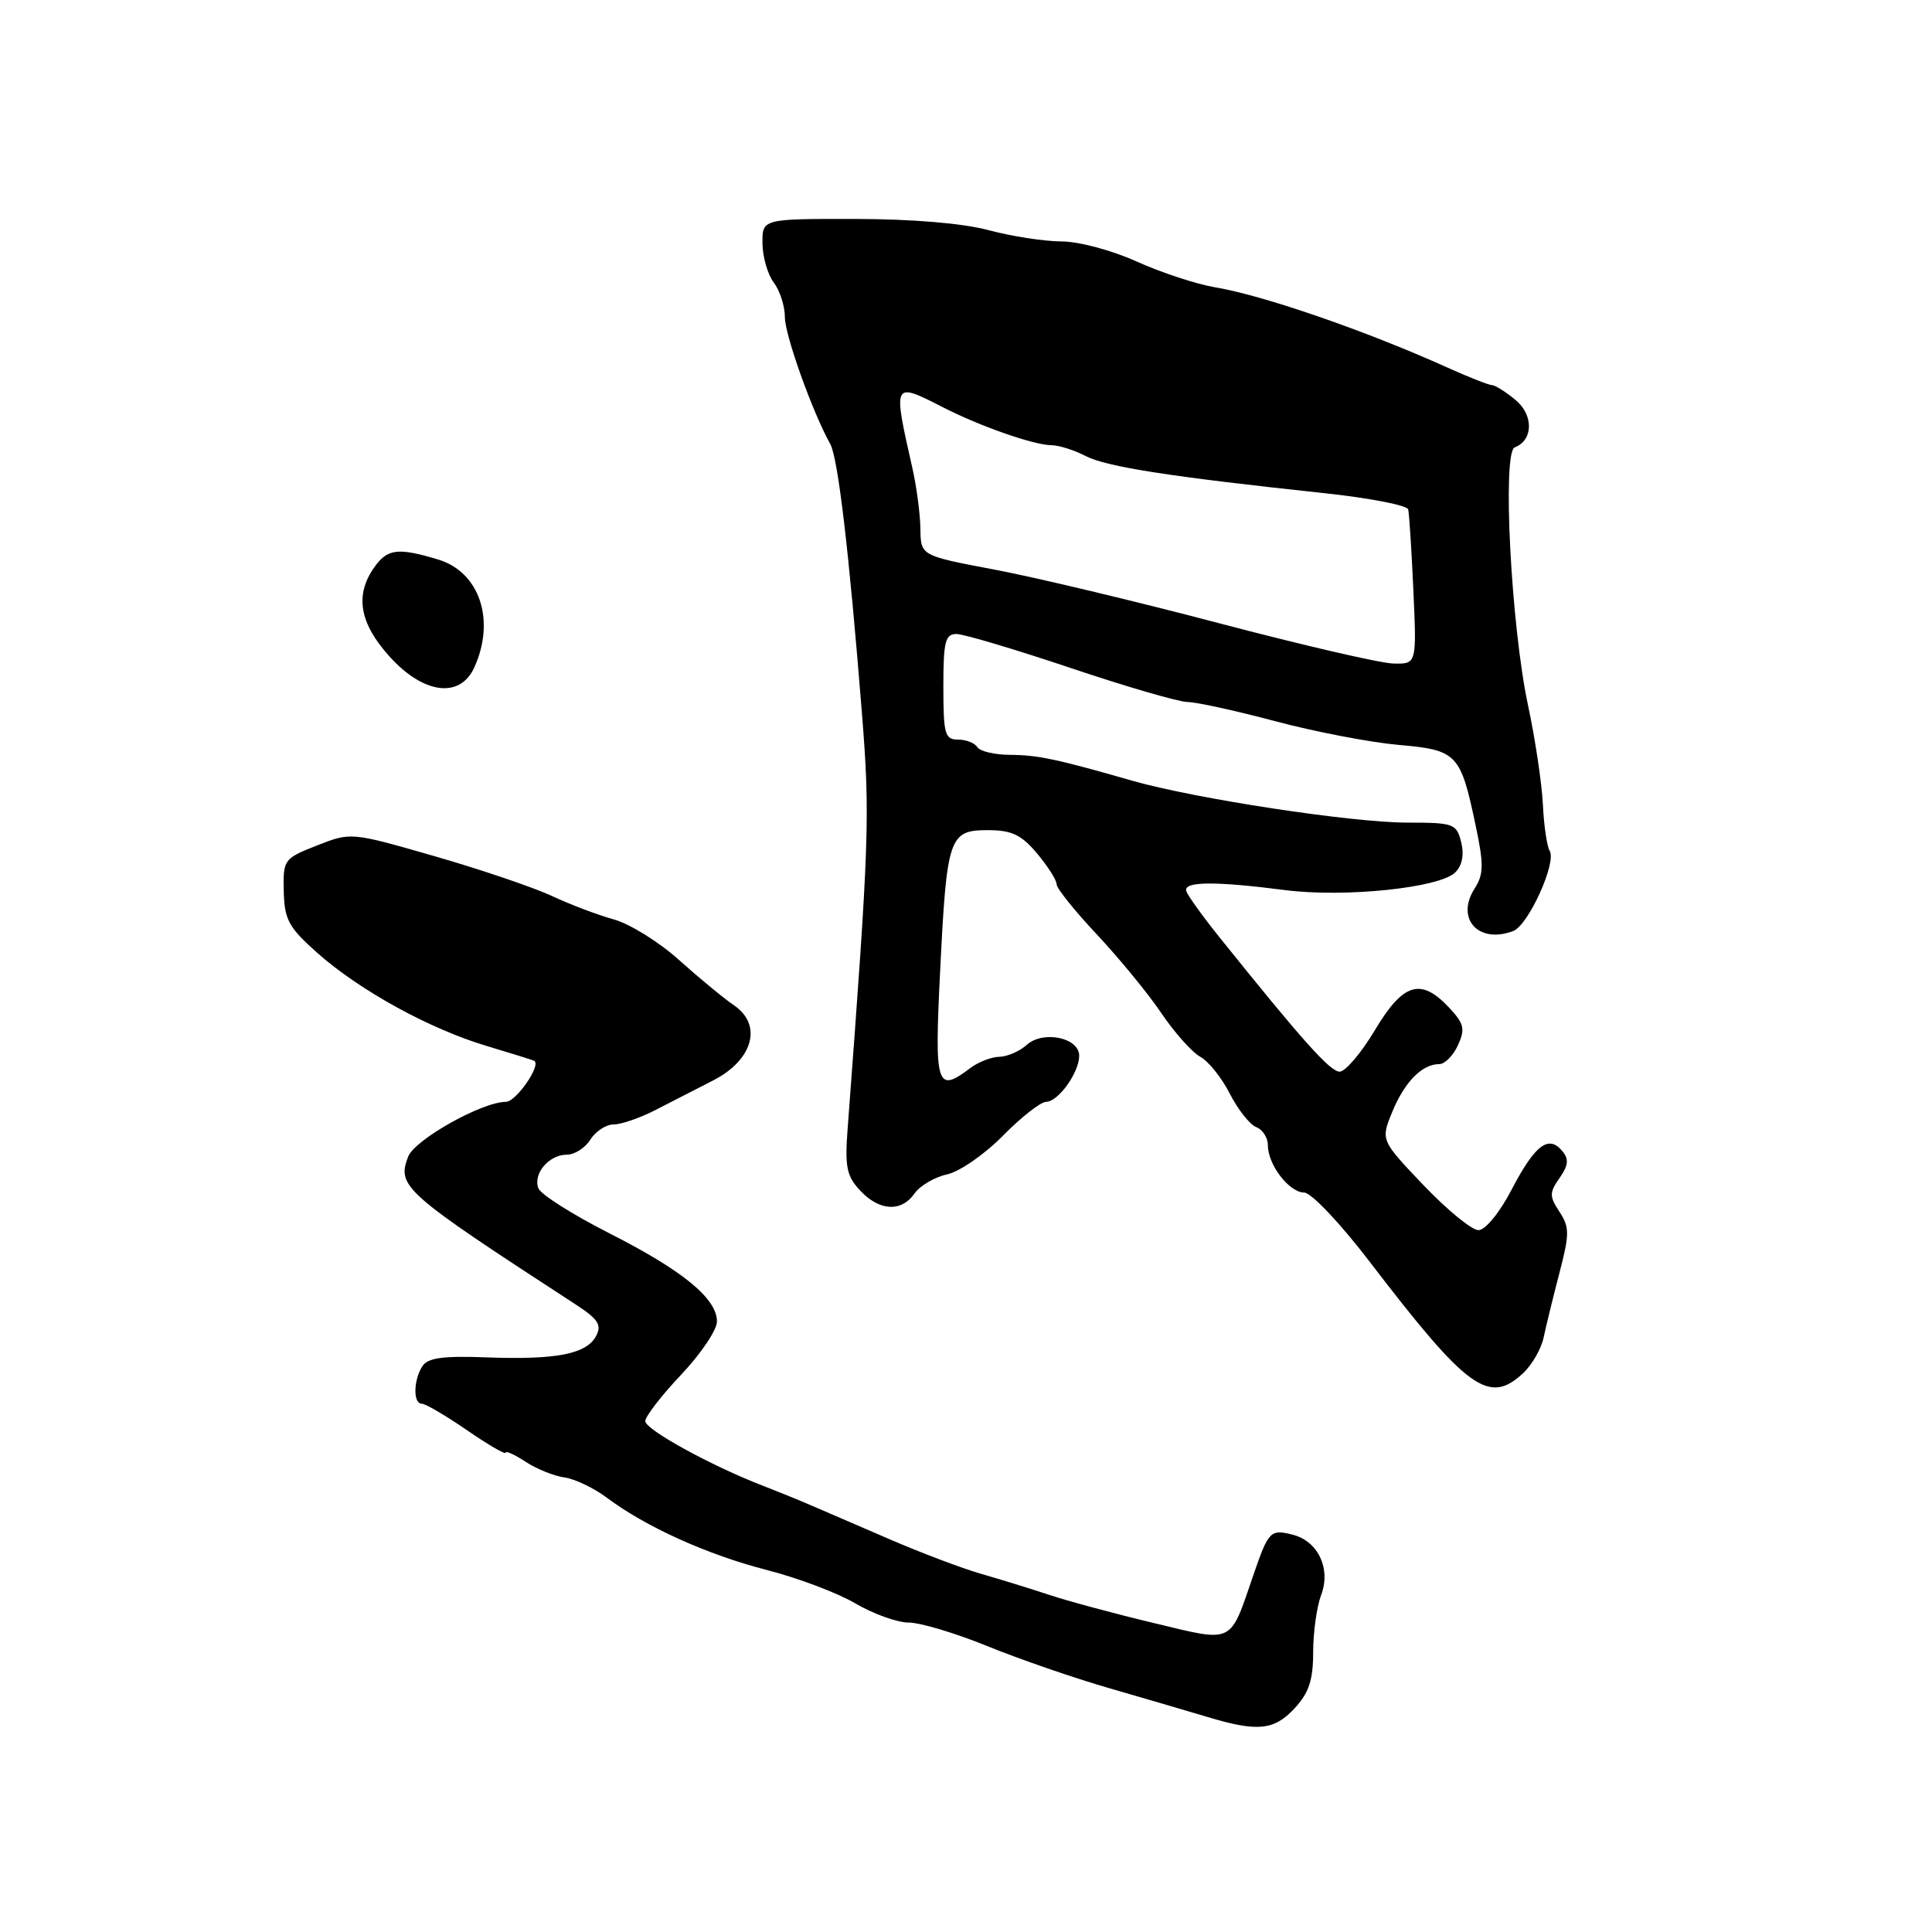 <?xml version="1.0" encoding="UTF-8" standalone="no"?>
<!DOCTYPE svg PUBLIC "-//W3C//DTD SVG 1.1//EN" "http://www.w3.org/Graphics/SVG/1.1/DTD/svg11.dtd" >
<svg xmlns="http://www.w3.org/2000/svg" xmlns:xlink="http://www.w3.org/1999/xlink" version="1.1" viewBox="0 0 256 256">
 <g >
 <path fill="currentColor"
d=" M 171.55 226.35 C 173.44 224.31 174.00 222.62 174.00 218.92 C 174.00 216.29 174.48 212.88 175.06 211.35 C 176.38 207.86 174.65 204.20 171.27 203.35 C 168.33 202.61 168.08 202.87 166.07 208.73 C 162.90 217.96 163.59 217.63 152.88 215.06 C 147.72 213.83 141.47 212.14 139.00 211.32 C 136.53 210.50 132.47 209.25 130.00 208.54 C 127.53 207.83 122.12 205.79 118.00 204.01 C 113.88 202.23 109.15 200.19 107.50 199.48 C 105.85 198.76 102.93 197.58 101.02 196.84 C 94.24 194.23 85.50 189.42 85.50 188.31 C 85.50 187.69 87.64 184.92 90.25 182.16 C 92.86 179.40 95.00 176.23 95.00 175.11 C 95.00 172.06 90.48 168.35 80.71 163.40 C 75.87 160.94 71.66 158.27 71.34 157.46 C 70.60 155.52 72.74 153.00 75.11 153.00 C 76.14 153.00 77.55 152.10 78.23 151.00 C 78.92 149.90 80.30 149.00 81.29 149.00 C 82.29 149.00 84.77 148.15 86.80 147.11 C 88.84 146.06 92.30 144.29 94.50 143.16 C 99.79 140.45 101.07 135.81 97.26 133.21 C 95.88 132.27 92.60 129.56 89.96 127.19 C 87.33 124.82 83.44 122.41 81.34 121.83 C 79.23 121.25 75.54 119.85 73.15 118.73 C 70.76 117.61 63.79 115.24 57.65 113.47 C 46.50 110.26 46.50 110.26 42.00 112.03 C 37.61 113.76 37.50 113.90 37.60 118.11 C 37.69 121.87 38.25 122.89 42.05 126.27 C 47.67 131.25 56.93 136.34 64.50 138.60 C 67.80 139.59 70.63 140.47 70.79 140.57 C 71.75 141.14 68.38 146.00 67.03 146.00 C 63.87 146.00 54.93 151.02 54.08 153.27 C 52.58 157.23 53.43 157.98 76.22 172.81 C 79.27 174.79 79.77 175.56 78.98 177.04 C 77.70 179.42 73.71 180.20 64.49 179.86 C 58.67 179.64 56.66 179.92 55.96 181.04 C 54.77 182.91 54.73 186.00 55.89 186.00 C 56.38 186.00 59.08 187.58 61.89 189.52 C 64.70 191.45 67.00 192.79 67.00 192.49 C 67.00 192.20 68.20 192.74 69.66 193.70 C 71.13 194.66 73.44 195.59 74.80 195.77 C 76.16 195.96 78.67 197.16 80.39 198.44 C 85.54 202.31 93.76 206.02 101.60 208.03 C 105.67 209.07 110.96 211.06 113.34 212.46 C 115.73 213.86 118.91 215.00 120.42 215.00 C 121.93 215.00 126.62 216.40 130.83 218.12 C 135.05 219.84 142.32 222.35 147.00 223.70 C 151.68 225.05 157.53 226.77 160.00 227.51 C 166.64 229.51 168.83 229.29 171.55 226.35 Z  M 201.80 181.97 C 203.00 180.86 204.23 178.72 204.54 177.22 C 204.86 175.73 205.79 171.88 206.63 168.68 C 207.98 163.50 207.98 162.61 206.63 160.56 C 205.29 158.51 205.29 158.03 206.65 156.09 C 207.82 154.42 207.91 153.59 207.01 152.52 C 205.20 150.33 203.40 151.70 200.33 157.57 C 198.71 160.69 196.82 163.00 195.90 163.00 C 195.02 163.00 191.75 160.32 188.62 157.04 C 182.94 151.08 182.94 151.08 184.50 147.29 C 186.13 143.34 188.44 141.00 190.71 141.00 C 191.44 141.00 192.56 139.87 193.19 138.49 C 194.17 136.33 194.00 135.63 191.99 133.49 C 188.26 129.52 185.92 130.24 182.18 136.50 C 180.37 139.53 178.27 142.00 177.51 142.00 C 176.25 142.00 172.57 137.88 161.53 124.12 C 159.34 121.39 157.39 118.68 157.19 118.08 C 156.76 116.78 160.95 116.74 170.26 117.94 C 178.20 118.96 190.78 117.65 192.84 115.59 C 193.75 114.68 194.03 113.24 193.61 111.58 C 193.00 109.14 192.62 109.00 186.46 109.00 C 179.14 109.00 158.33 105.83 150.00 103.44 C 139.96 100.56 137.53 100.05 133.81 100.02 C 131.78 100.01 129.84 99.55 129.50 99.00 C 129.16 98.45 128.01 98.00 126.94 98.00 C 125.20 98.00 125.00 97.26 125.00 91.00 C 125.00 85.00 125.25 84.00 126.75 84.01 C 127.71 84.02 134.51 86.04 141.86 88.51 C 149.21 90.98 156.18 93.01 157.36 93.02 C 158.54 93.03 163.78 94.18 169.00 95.57 C 174.22 96.96 181.56 98.37 185.29 98.70 C 193.10 99.39 193.52 99.82 195.54 109.43 C 196.63 114.57 196.60 115.85 195.38 117.76 C 192.84 121.75 195.93 125.12 200.52 123.36 C 202.52 122.59 206.29 114.28 205.34 112.74 C 204.98 112.15 204.57 109.38 204.44 106.58 C 204.30 103.79 203.42 97.90 202.48 93.50 C 200.22 82.95 199.03 59.92 200.71 59.28 C 203.17 58.34 203.23 55.01 200.83 53.01 C 199.55 51.94 198.13 51.05 197.69 51.03 C 197.24 51.01 194.54 49.95 191.69 48.66 C 181.06 43.86 167.33 39.11 161.00 38.07 C 158.53 37.65 153.86 36.12 150.63 34.66 C 147.35 33.17 142.93 31.99 140.63 31.99 C 138.36 31.98 134.03 31.31 131.00 30.50 C 127.58 29.58 120.86 29.02 113.25 29.01 C 101.00 29.00 101.00 29.00 101.03 32.25 C 101.05 34.04 101.72 36.37 102.53 37.44 C 103.34 38.51 104.00 40.57 104.00 42.02 C 104.00 44.40 107.65 54.59 110.01 58.83 C 111.04 60.67 112.50 73.05 114.21 94.50 C 115.30 108.18 115.19 111.32 112.32 149.50 C 111.93 154.60 112.18 155.84 113.97 157.75 C 116.53 160.49 119.44 160.64 121.19 158.13 C 121.91 157.11 123.85 155.97 125.50 155.61 C 127.15 155.25 130.49 152.94 132.91 150.47 C 135.34 148.01 137.90 146.00 138.61 146.00 C 140.21 146.00 143.00 142.12 143.00 139.89 C 143.00 137.49 138.21 136.50 136.05 138.45 C 135.11 139.30 133.48 140.01 132.42 140.03 C 131.36 140.05 129.63 140.72 128.56 141.53 C 124.10 144.90 123.81 143.97 124.57 128.75 C 125.45 110.88 125.75 110.00 130.89 110.00 C 134.05 110.00 135.33 110.60 137.41 113.08 C 138.83 114.77 140.00 116.60 140.00 117.15 C 140.00 117.70 142.40 120.70 145.34 123.82 C 148.27 126.95 152.12 131.63 153.88 134.24 C 155.64 136.84 157.96 139.44 159.03 140.02 C 160.11 140.60 161.88 142.80 162.95 144.91 C 164.03 147.02 165.61 149.02 166.46 149.35 C 167.31 149.67 168.00 150.75 168.00 151.75 C 168.00 154.33 170.81 158.00 172.81 158.02 C 173.75 158.03 177.60 162.10 181.50 167.20 C 194.45 184.12 197.28 186.18 201.80 181.97 Z  M 62.84 88.45 C 65.70 82.18 63.55 75.78 58.03 74.13 C 52.69 72.53 51.32 72.70 49.56 75.22 C 46.99 78.89 47.64 82.59 51.62 87.00 C 56.11 91.97 60.95 92.60 62.84 88.45 Z  M 161.50 82.57 C 150.50 79.67 137.11 76.48 131.75 75.47 C 122.00 73.63 122.00 73.63 121.96 70.07 C 121.93 68.10 121.45 64.47 120.89 62.00 C 118.30 50.53 118.28 50.57 124.95 53.97 C 129.87 56.49 136.98 58.97 139.30 58.99 C 140.29 58.99 142.34 59.64 143.86 60.43 C 146.64 61.86 155.07 63.17 175.42 65.34 C 181.42 65.98 186.45 66.95 186.59 67.50 C 186.73 68.05 187.04 72.89 187.28 78.25 C 187.72 88.00 187.72 88.00 184.61 87.92 C 182.90 87.88 172.50 85.47 161.50 82.57 Z "/>
</g>
</svg>